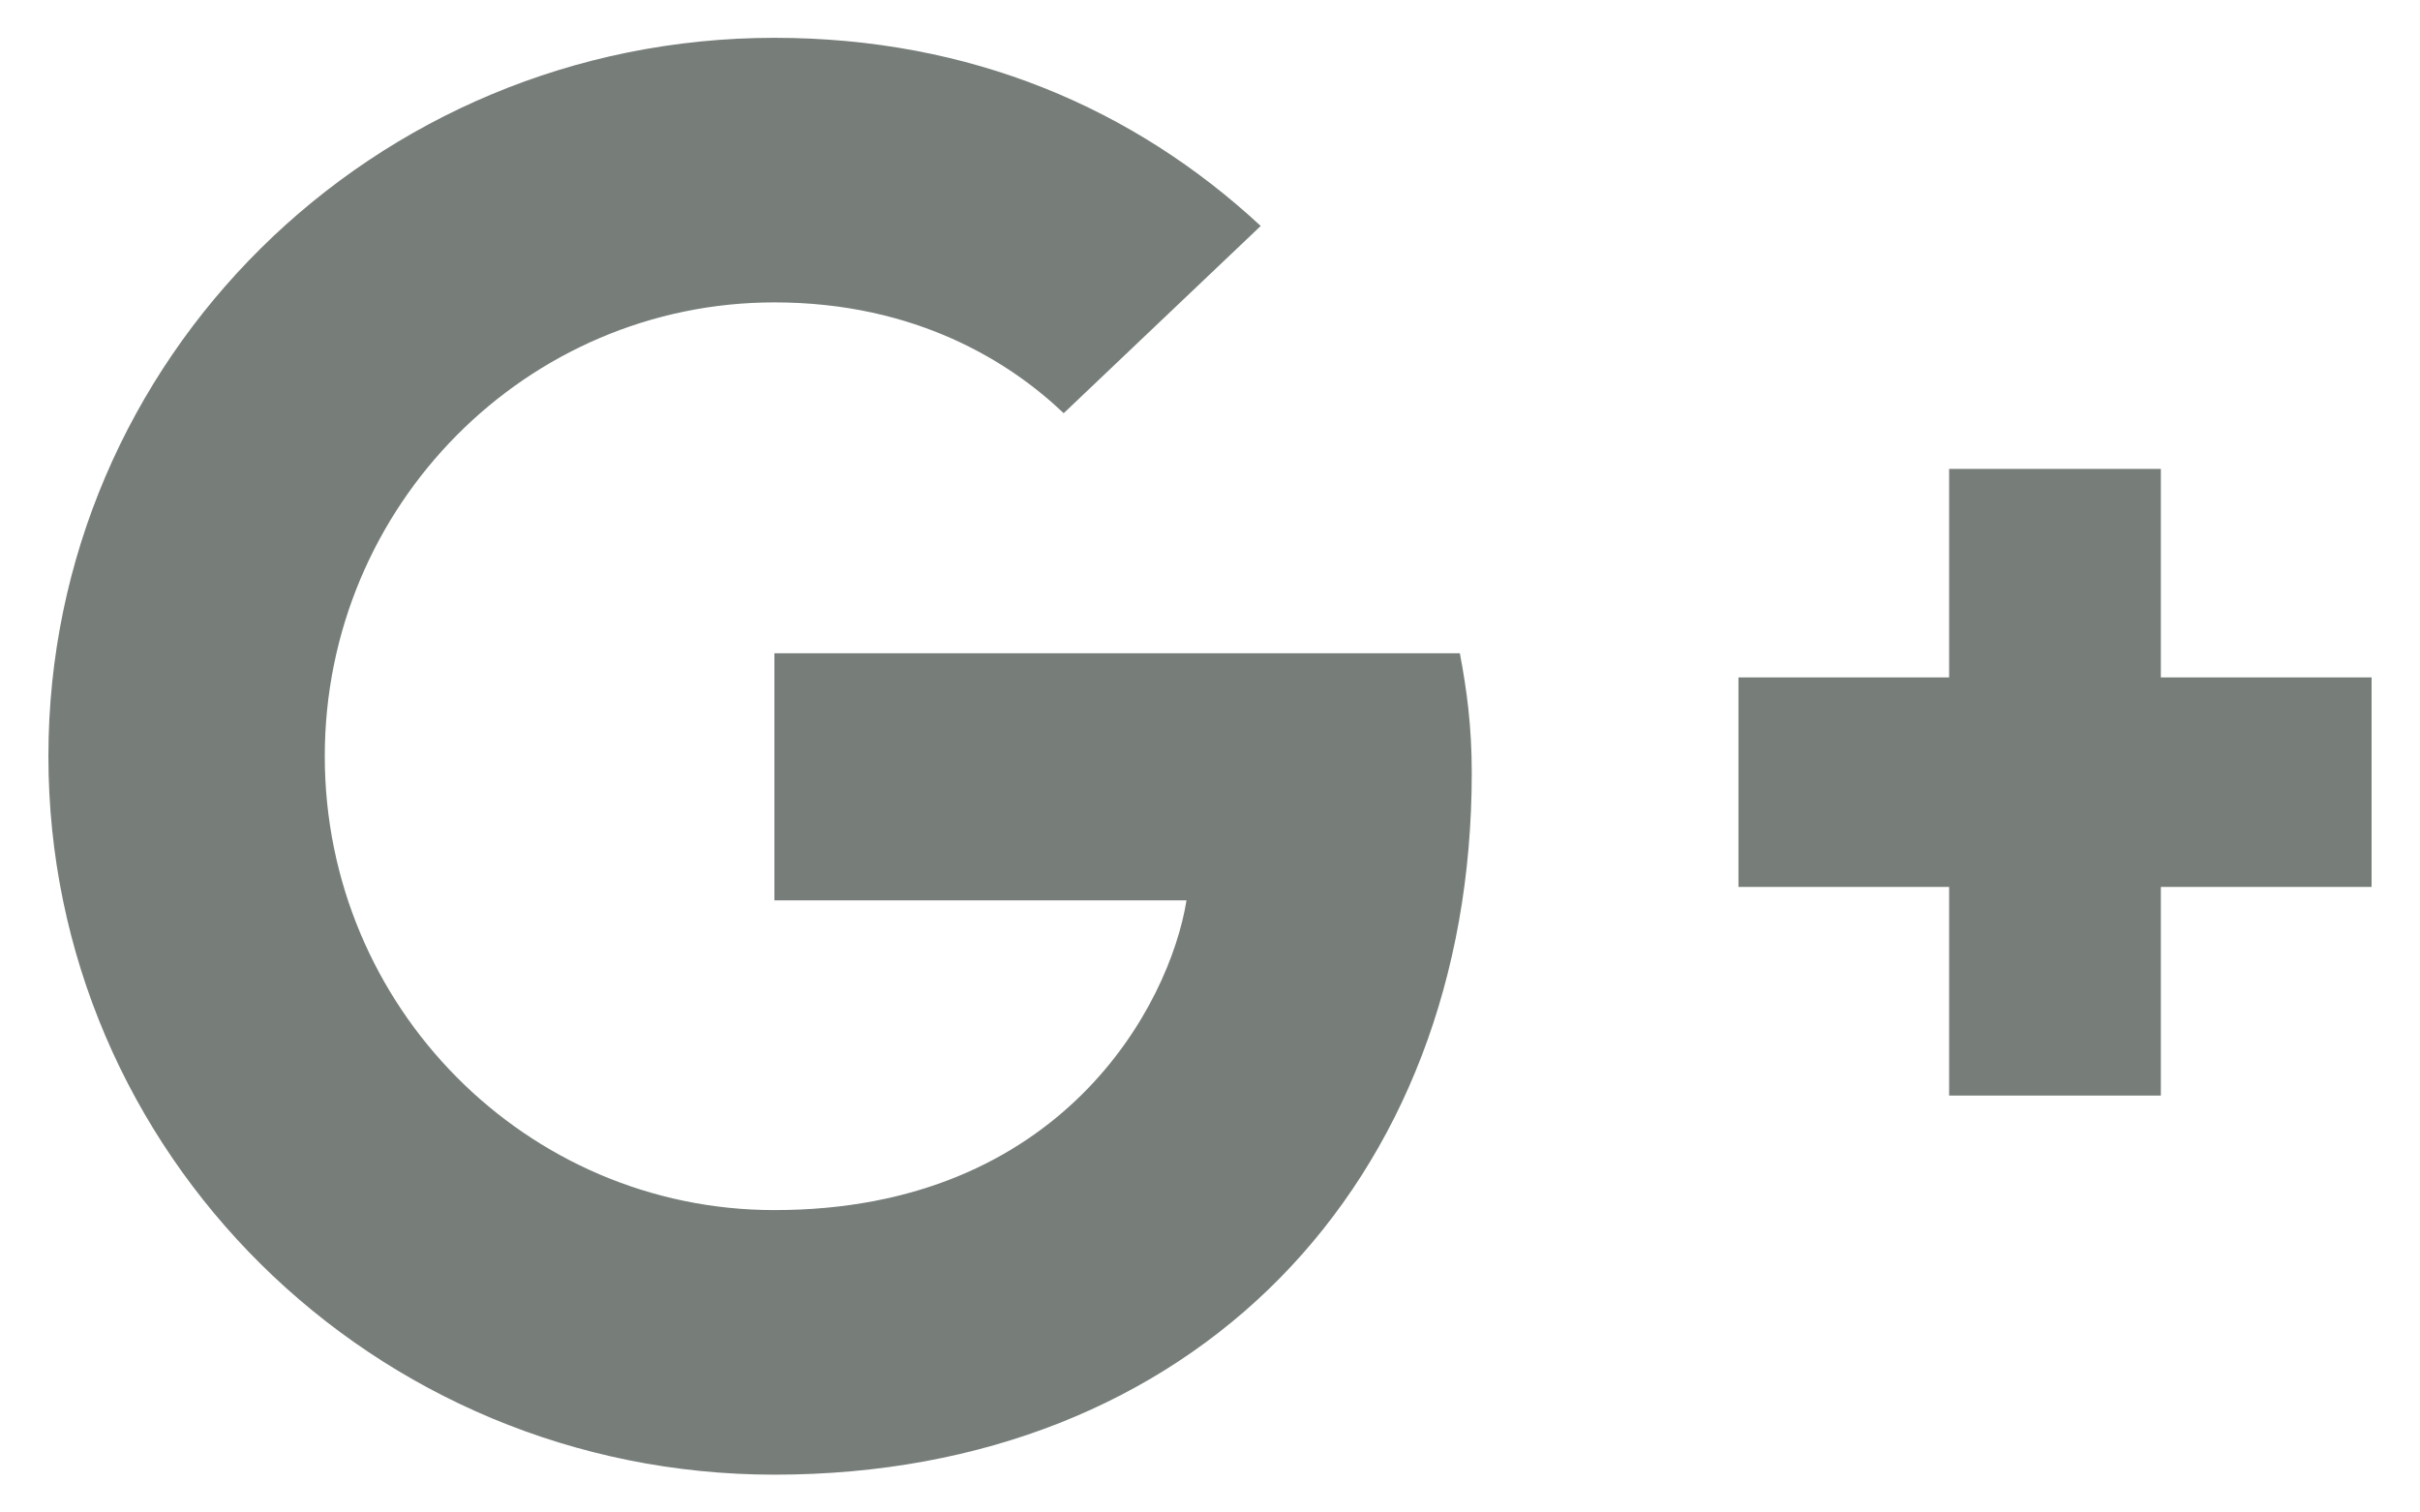 <svg width="24" height="15" viewBox="0 0 24 15" fill="none" xmlns="http://www.w3.org/2000/svg">
<path d="M14.478 6.479C14.546 6.839 14.596 7.199 14.596 7.665C14.596 11.738 11.835 14.625 7.68 14.625C3.702 14.625 0.48 11.437 0.48 7.5C0.48 3.563 3.702 0.375 7.68 0.375C9.625 0.375 11.246 1.075 12.503 2.241L10.549 4.098C10.018 3.592 9.085 2.999 7.68 2.999C5.225 2.999 3.221 5.012 3.221 7.5C3.221 9.988 5.225 12.001 7.68 12.001C10.529 12.001 11.6 9.969 11.767 8.929H7.68V6.479H14.478V6.479ZM21.43 6.718V4.65H19.33V6.718H17.241V8.796H19.33V10.865H21.43V8.796H23.52V6.718H21.43Z" fill="#777E7A"/>
</svg>
